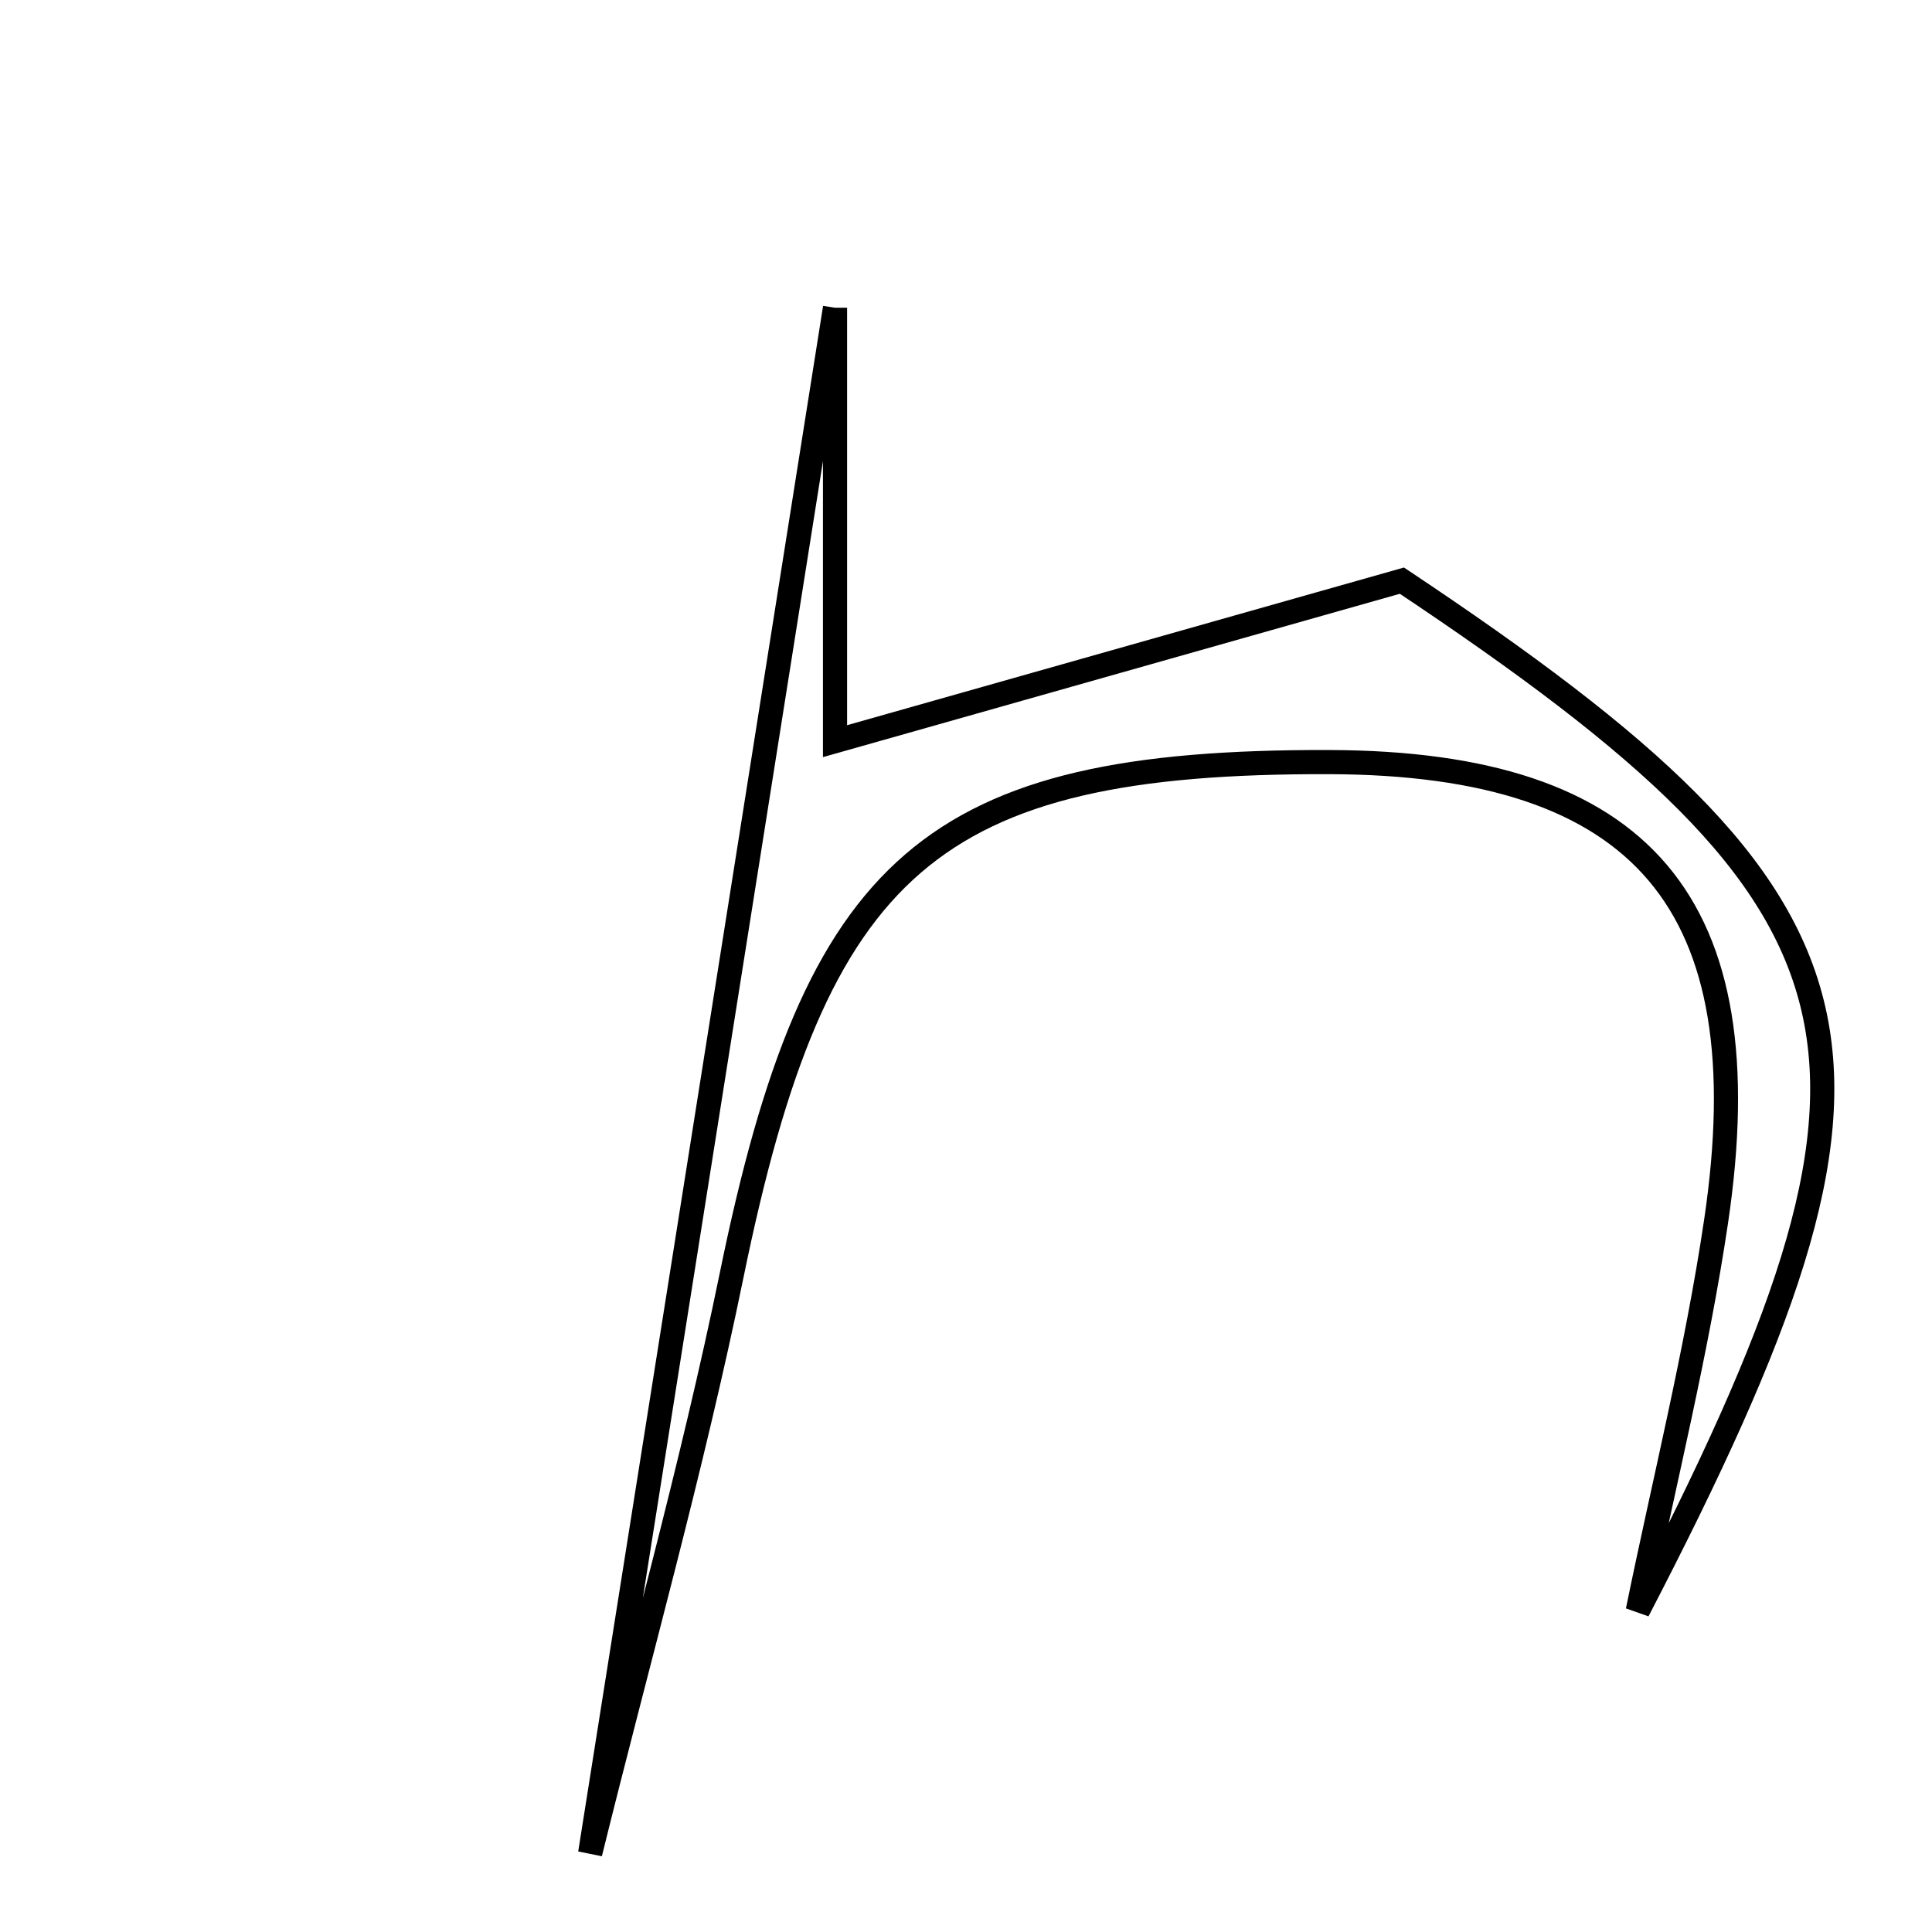 <svg xmlns="http://www.w3.org/2000/svg" viewBox="0.0 0.0 24.0 24.0" height="200px" width="200px"><path fill="none" stroke="black" stroke-width=".3" stroke-opacity="1.0"  filling="0" d="M10.373 3.823 C10.373 5.416 10.373 7.008 10.373 9.207 C13.013 8.459 15.214 7.836 17.415 7.213 C23.542 11.297 23.947 13.067 20.345 20.01 C20.674 18.398 21.077 16.796 21.318 15.171 C21.904 11.223 20.404 9.478 16.512 9.467 C11.569 9.453 10.138 10.725 9.091 15.83 C8.596 18.247 7.923 20.626 7.331 23.023 C8.345 16.623 9.359 10.223 10.373 3.823"></path></svg>